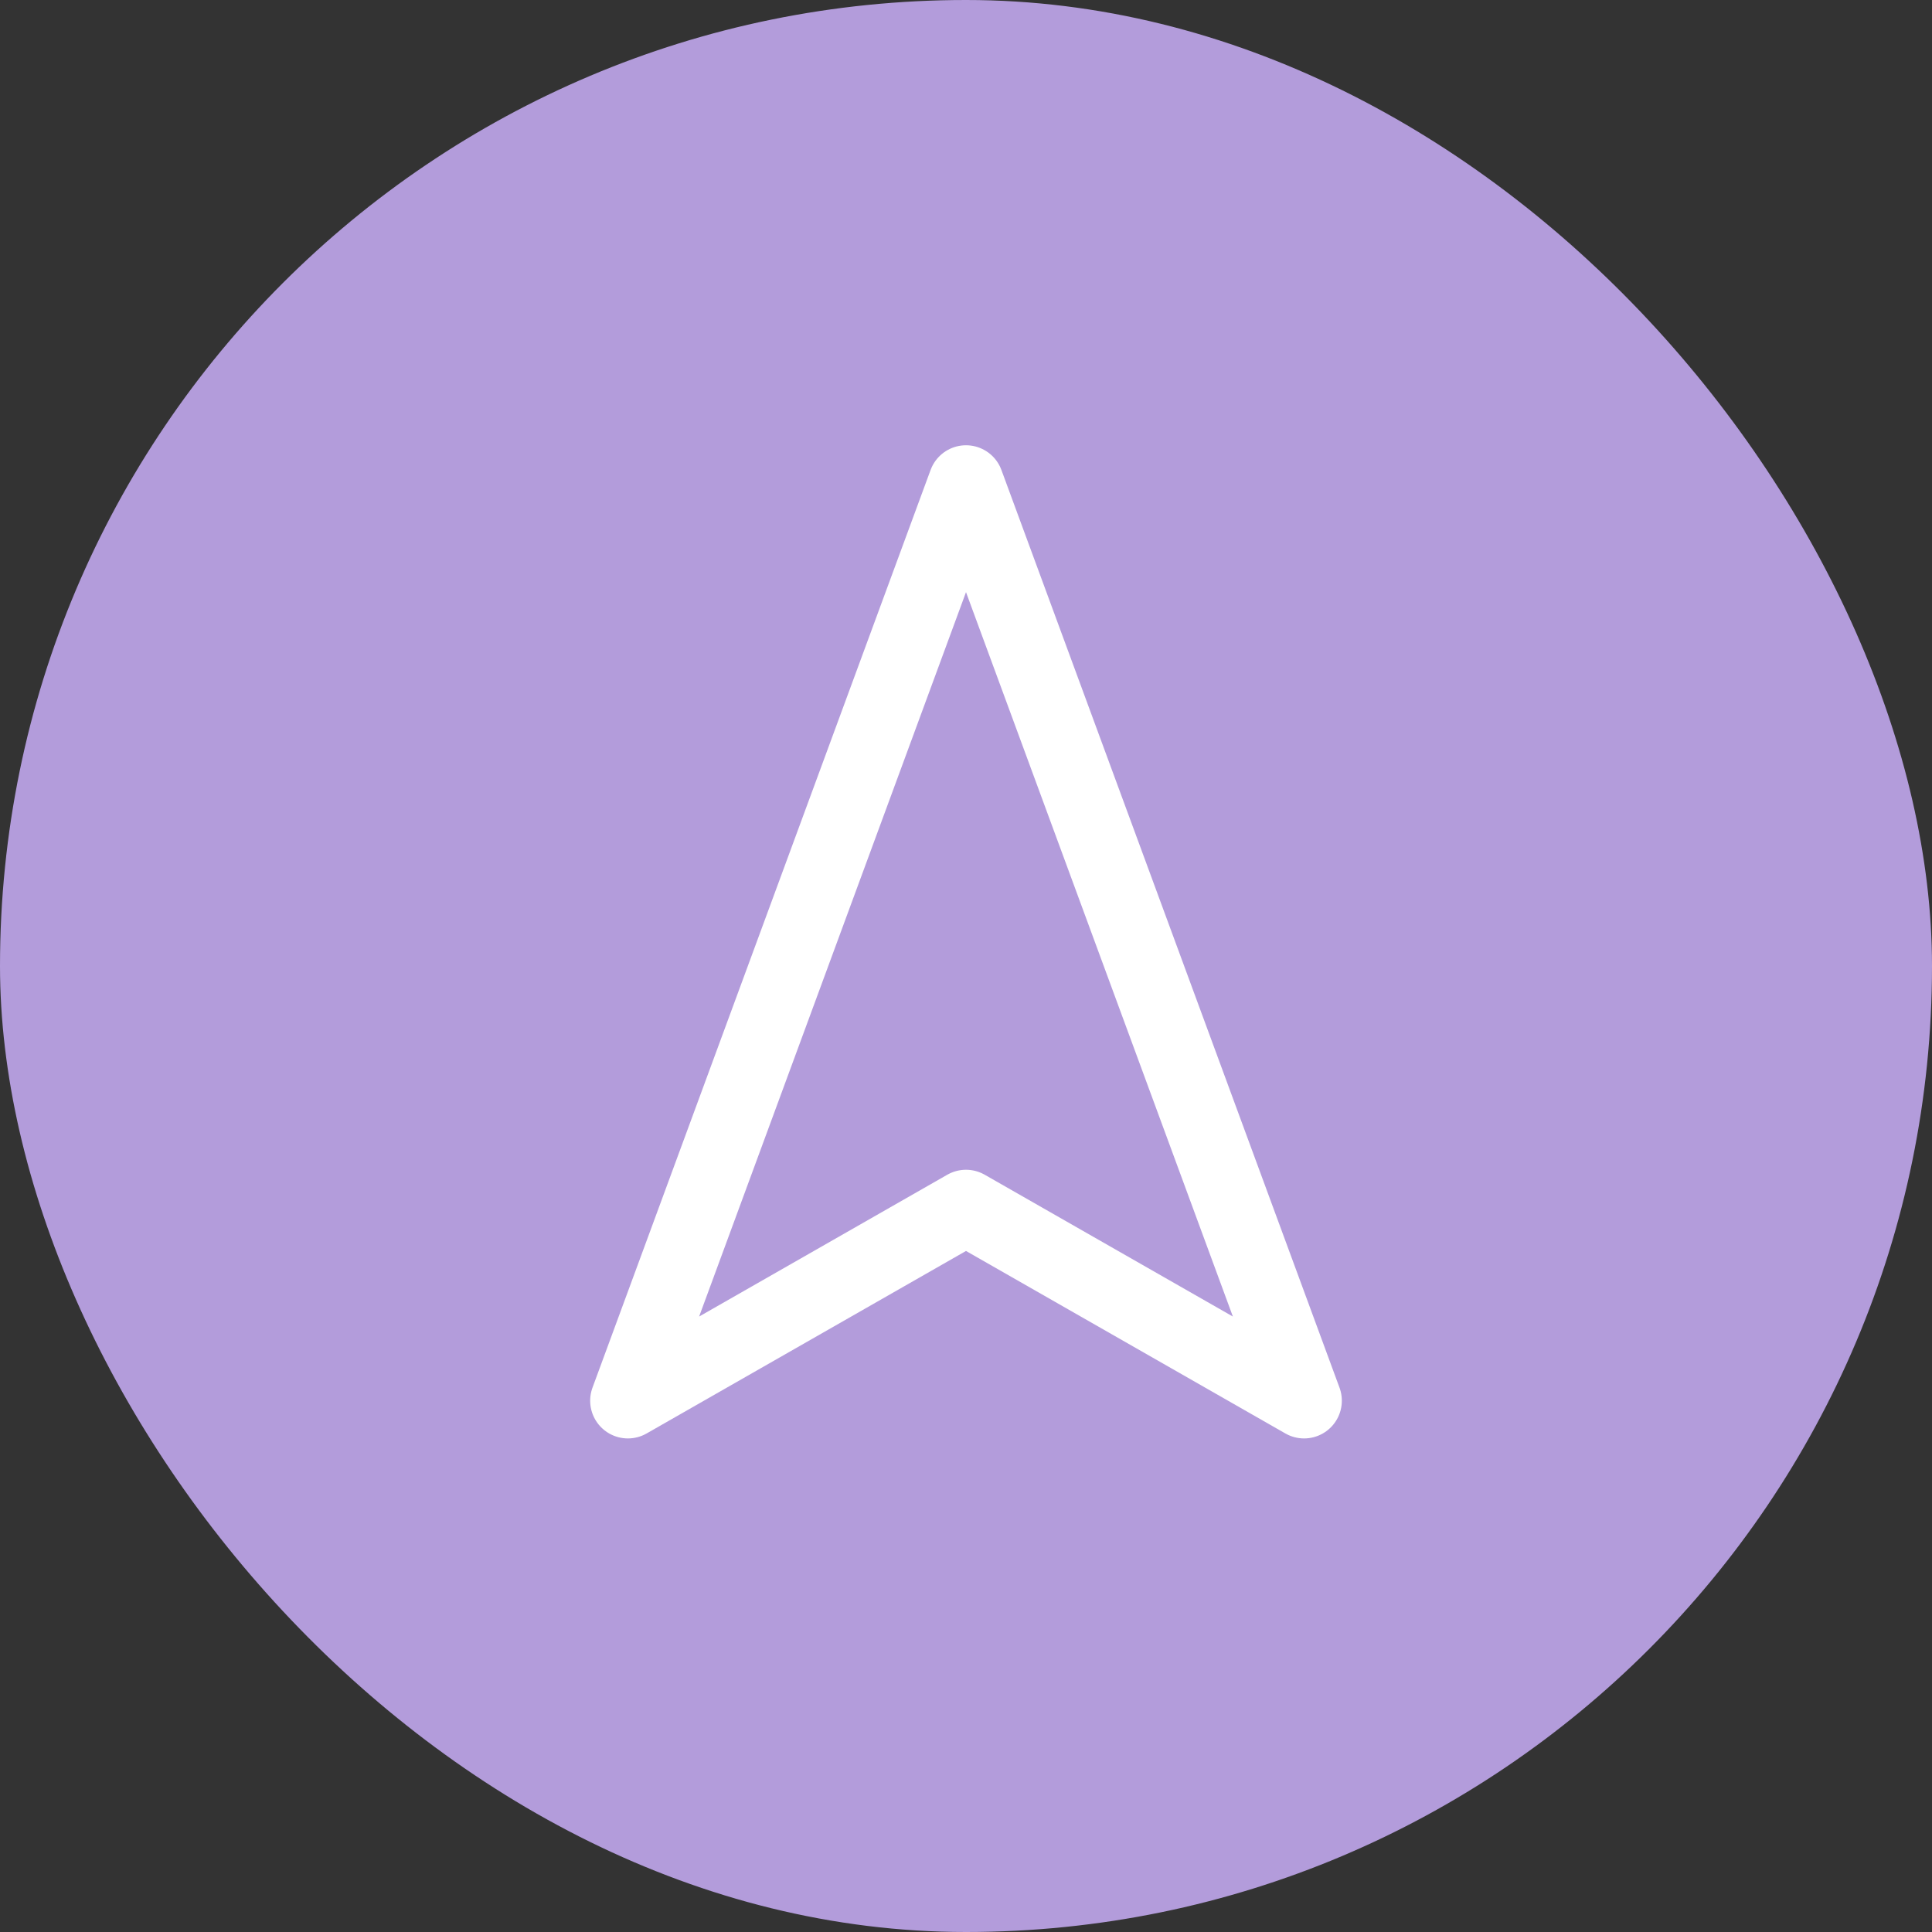 <svg width="32" height="32" viewBox="0 0 32 32" fill="none" xmlns="http://www.w3.org/2000/svg">
<rect x="0" y="0" width="32" height="32" fill="#333333" stroke="none"/>
<rect width="32" height="32" rx="16" fill="#B39CDB"/>
<path d="M16 8L21.6 23.2L16 20L10.4 23.2L16 8Z" stroke="white" stroke-width="1.25" stroke-linecap="round" stroke-linejoin="round"/>
</svg>
